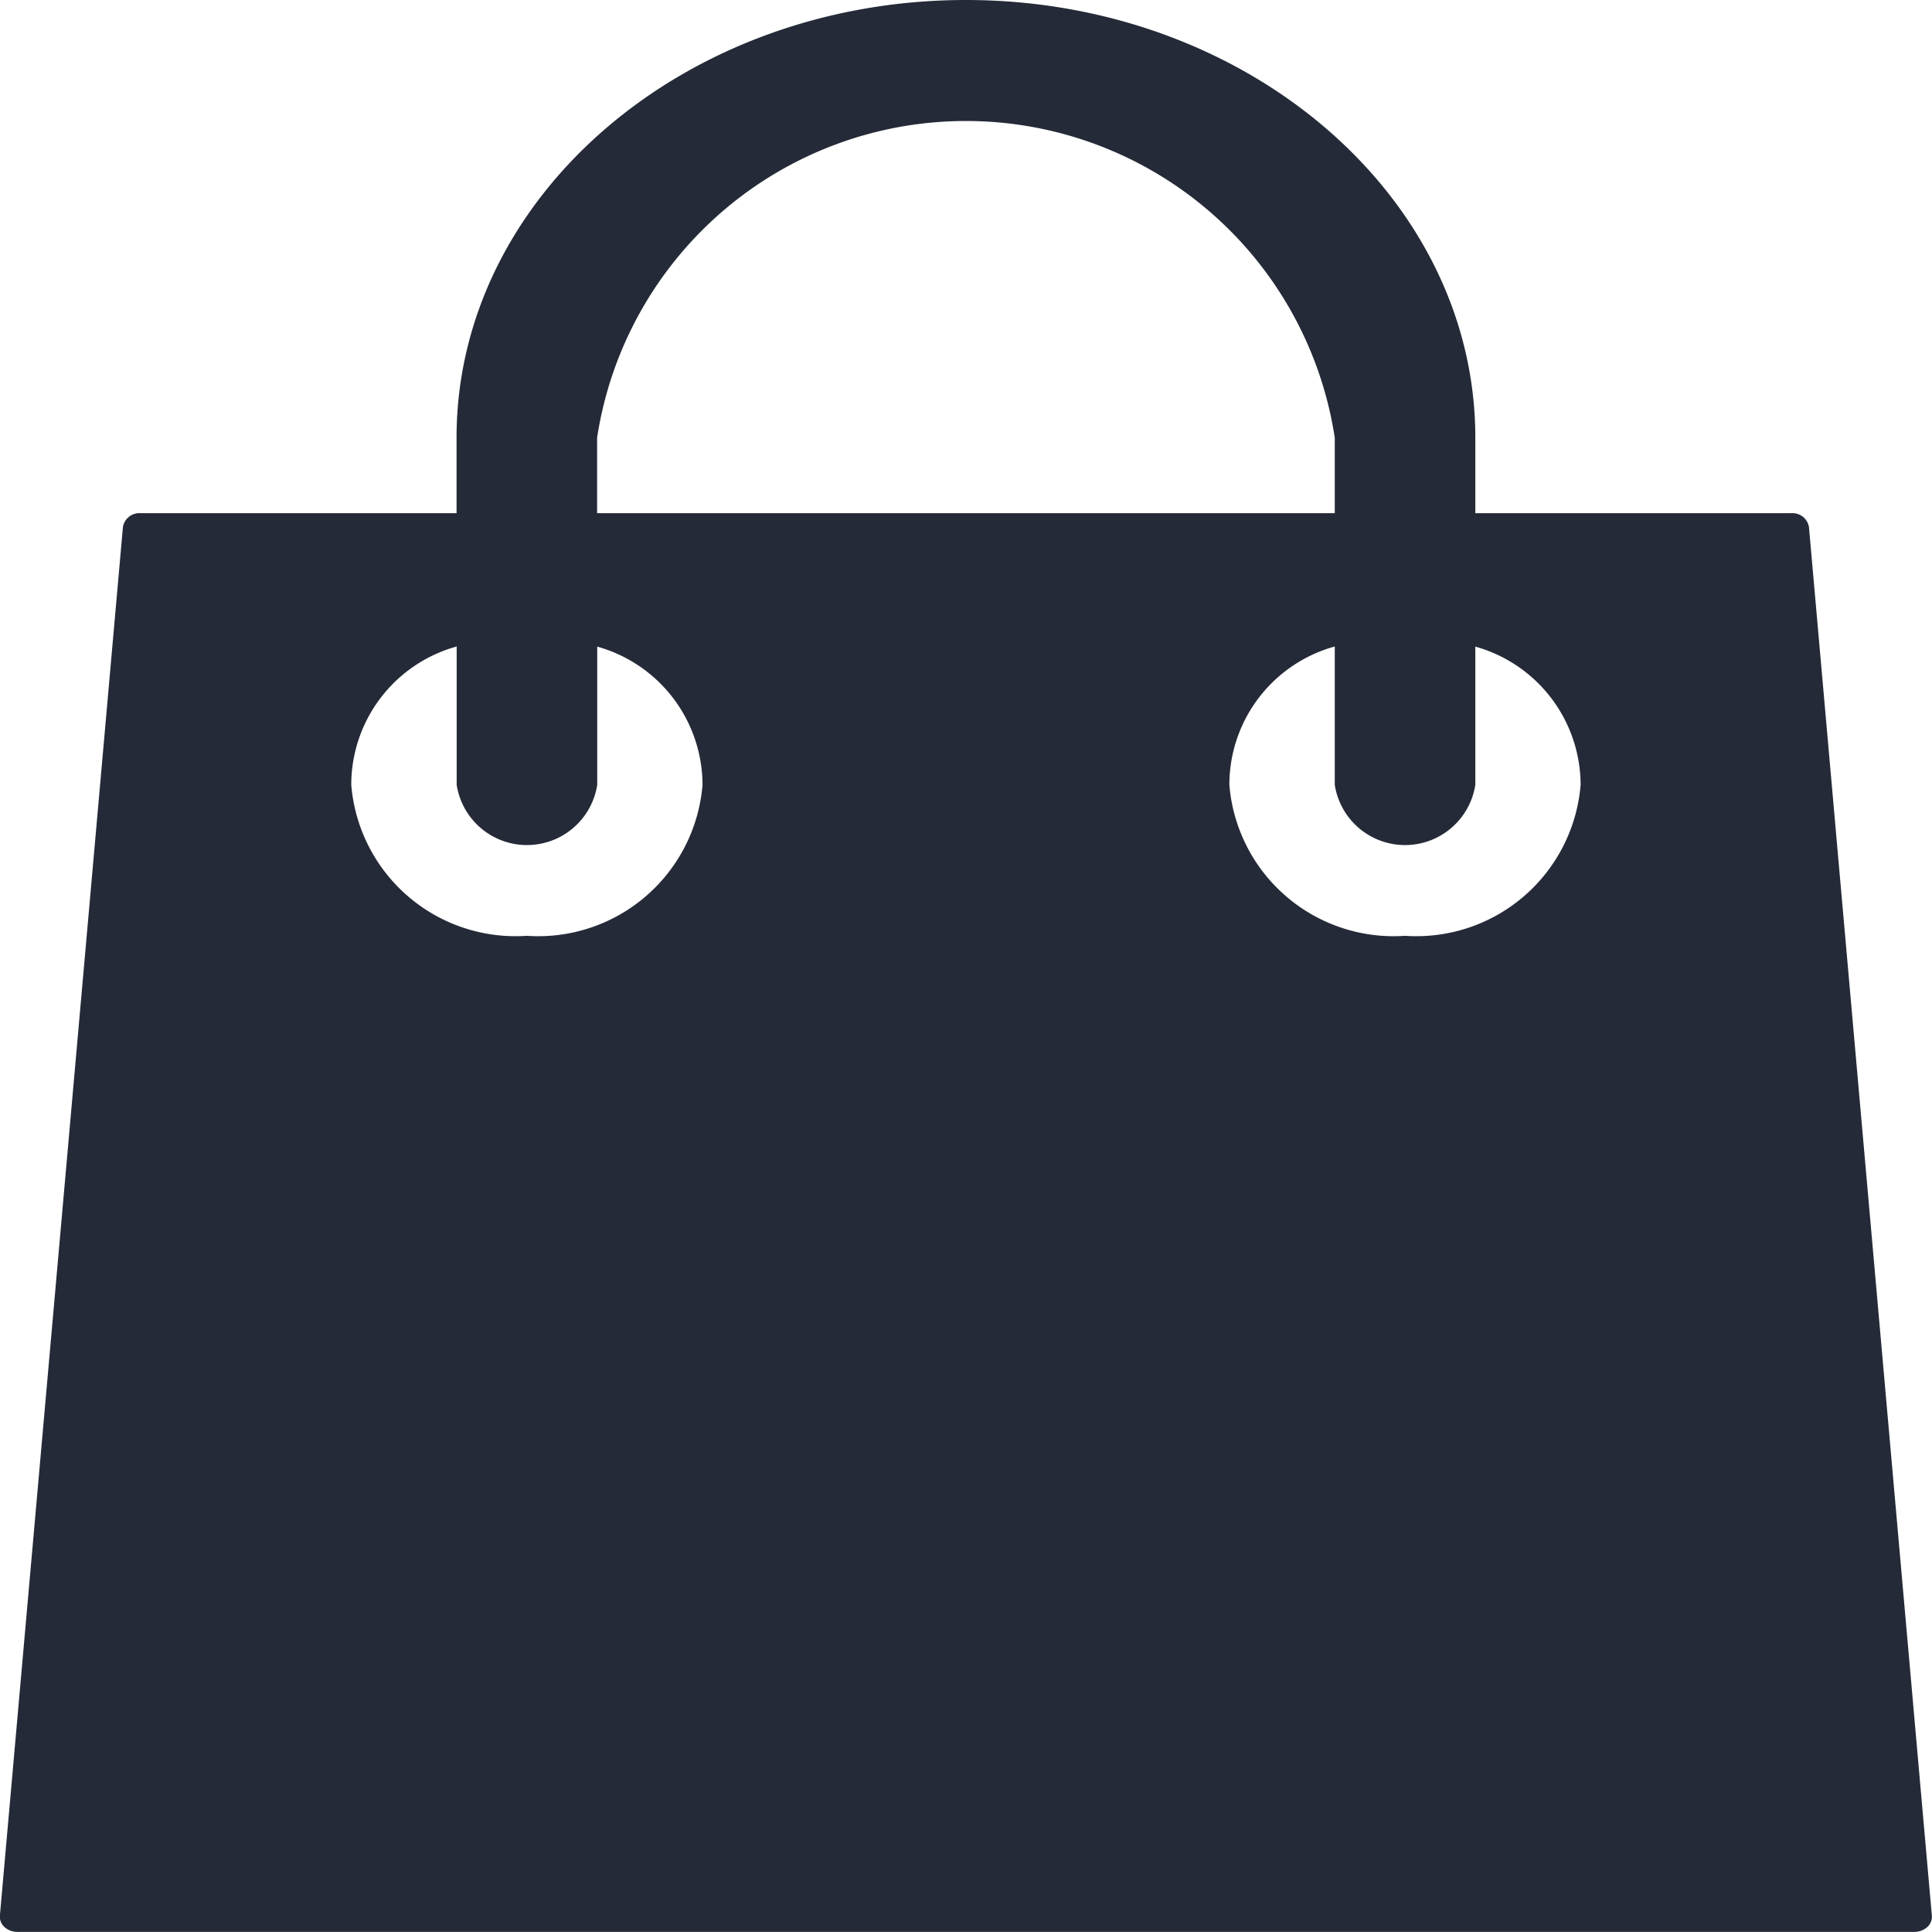 <svg xmlns="http://www.w3.org/2000/svg" width="16" height="16" viewBox="0 0 16 16"><defs><style>.a{fill:#242a37;}</style></defs><g transform="translate(-36.001)"><g transform="translate(36.001)"><path class="a" d="M50.982,4.365a.138.138,0,0,0-.145-.115H48.219V3.625C48.219,1.626,46.326,0,44,0s-4.218,1.626-4.218,3.625V4.25H37.164a.138.138,0,0,0-.145.115L36,15.865a.115.115,0,0,0,.038.094.157.157,0,0,0,.107.04H51.855a.157.157,0,0,0,.107-.04A.115.115,0,0,0,52,15.866Zm-10.036-.74a3.09,3.09,0,0,1,6.109,0V4.25H40.946ZM40.364,7.75A1.365,1.365,0,0,1,38.91,6.5a1.189,1.189,0,0,1,.873-1.146V6.5a.589.589,0,0,0,1.164,0V5.355A1.192,1.192,0,0,1,41.819,6.5,1.365,1.365,0,0,1,40.364,7.75Zm7.273,0A1.365,1.365,0,0,1,46.182,6.5a1.189,1.189,0,0,1,.873-1.146V6.5a.589.589,0,0,0,1.164,0V5.355A1.192,1.192,0,0,1,49.091,6.5,1.365,1.365,0,0,1,47.637,7.75Z" transform="translate(-36.001)"/></g></g></svg>